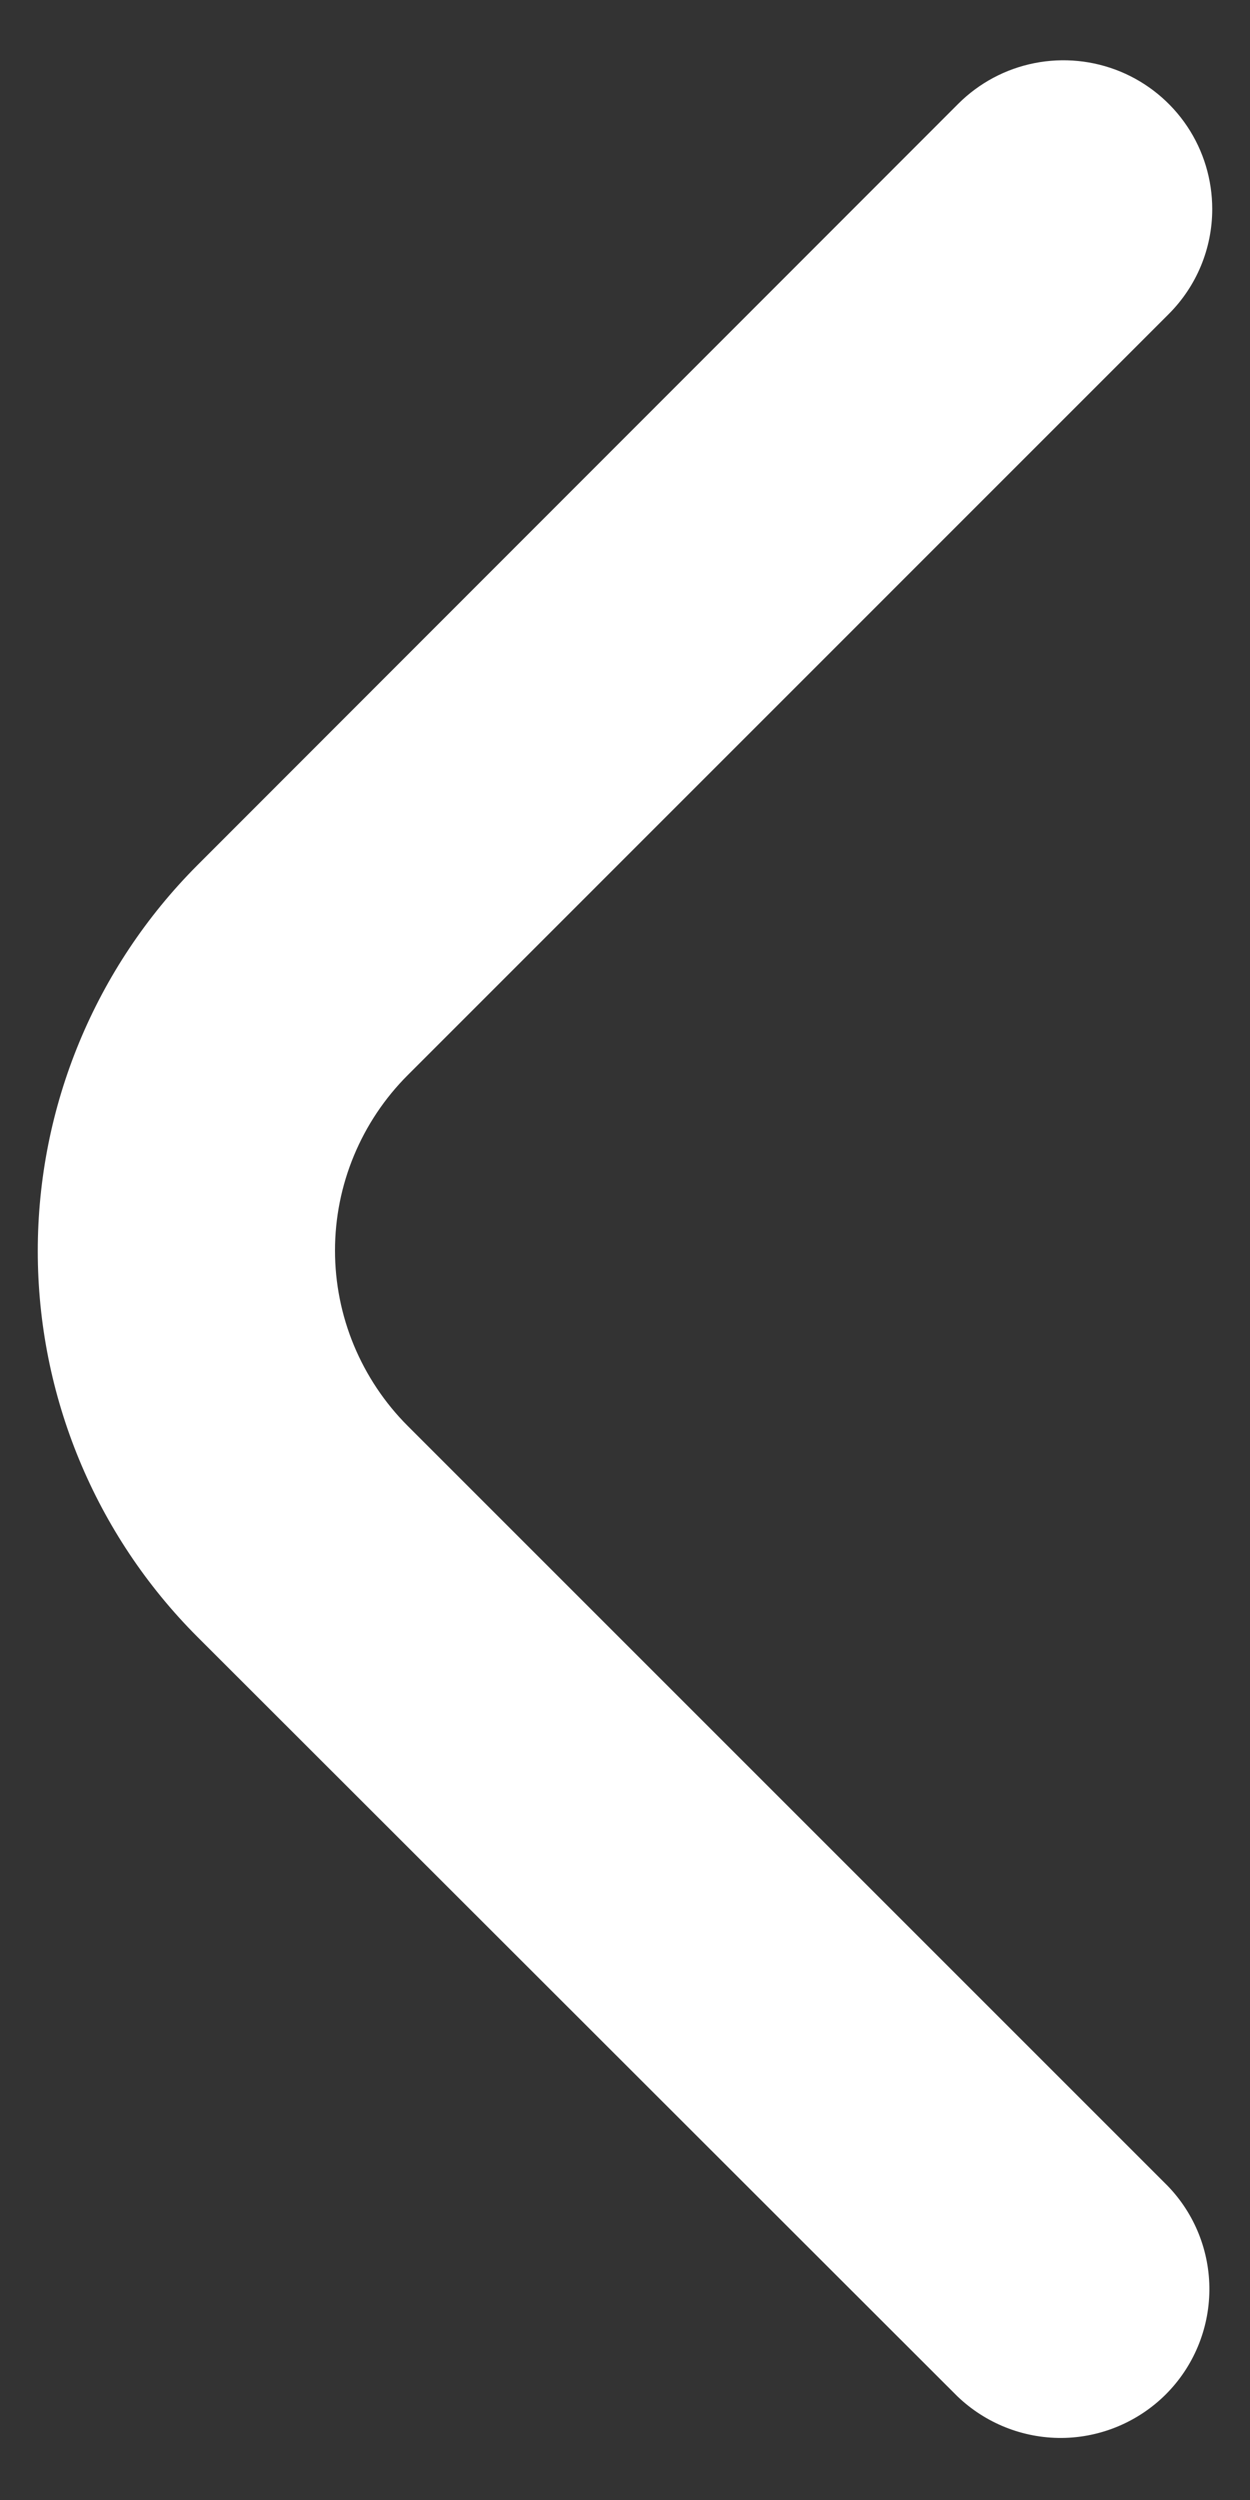 <svg width="14" height="28" viewBox="0 0 14 28" fill="none" xmlns="http://www.w3.org/2000/svg">
<rect x="0" y="0" width="14" height="28" fill="#333333" stroke="none"/>
<path d="M13.577 2.342C13.577 2.784 13.401 3.207 13.088 3.519L4.566 12.042C4.308 12.3 4.104 12.606 3.964 12.943C3.824 13.28 3.752 13.641 3.752 14.006C3.752 14.37 3.824 14.732 3.964 15.069C4.104 15.405 4.308 15.712 4.566 15.97L13.077 24.481C13.381 24.795 13.549 25.216 13.545 25.653C13.541 26.09 13.366 26.508 13.057 26.817C12.748 27.125 12.33 27.301 11.893 27.305C11.456 27.308 11.036 27.14 10.721 26.837L2.21 18.332C1.066 17.186 0.423 15.632 0.423 14.012C0.423 12.392 1.066 10.838 2.21 9.691L10.732 1.163C10.965 0.93 11.262 0.771 11.586 0.707C11.909 0.643 12.244 0.676 12.549 0.802C12.853 0.928 13.114 1.142 13.297 1.416C13.48 1.69 13.577 2.012 13.577 2.342Z" fill="white"/>
</svg>

